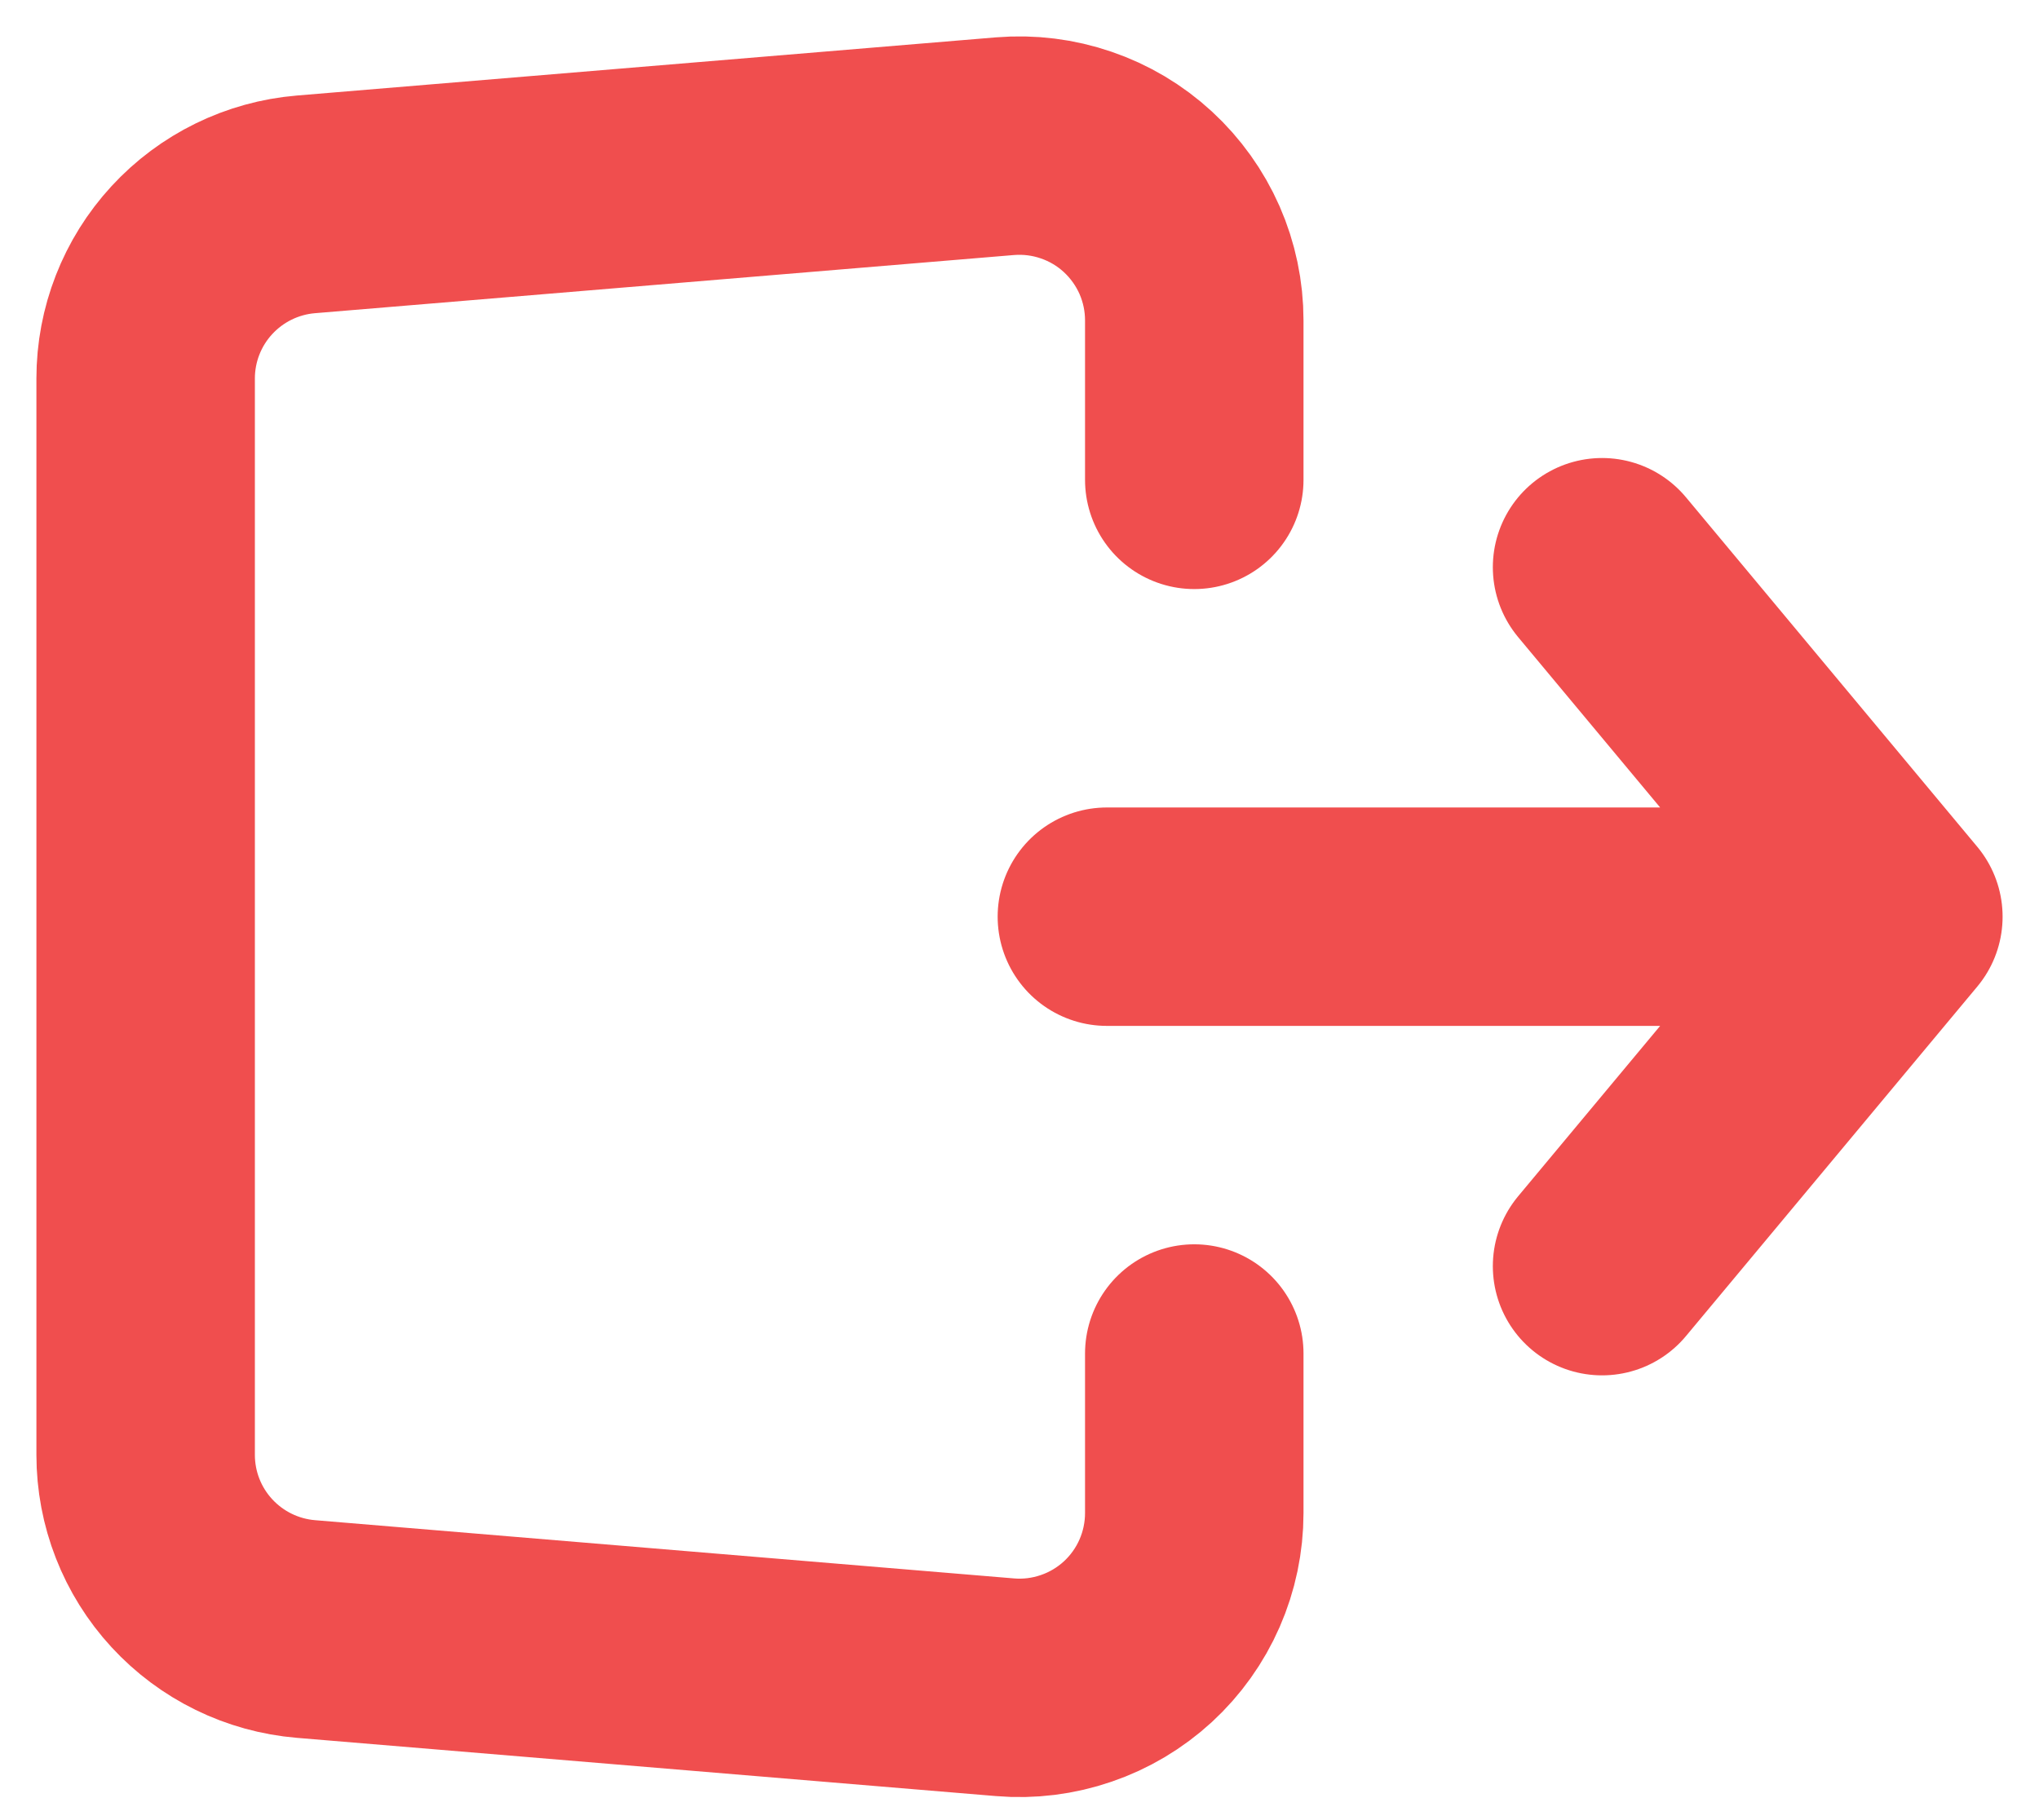 <svg width="28" height="25" viewBox="0 0 28 25" fill="none" xmlns="http://www.w3.org/2000/svg">
<path d="M16.4 6.591V4.4C16.4 4.068 16.331 3.74 16.198 3.436C16.064 3.132 15.869 2.859 15.625 2.634C15.381 2.409 15.092 2.237 14.778 2.13C14.464 2.022 14.132 1.981 13.801 2.008L4.201 2.807C3.601 2.857 3.042 3.131 2.634 3.574C2.226 4.017 2 4.597 2 5.199V19.983C2 20.585 2.226 21.165 2.634 21.608C3.042 22.051 3.601 22.325 4.201 22.375L13.801 23.175C14.132 23.203 14.465 23.161 14.779 23.053C15.093 22.946 15.381 22.774 15.626 22.549C15.87 22.324 16.065 22.051 16.198 21.747C16.331 21.443 16.4 21.114 16.4 20.782V18.591M15.2 12.591H26H15.2ZM26 12.591L22 7.791L26 12.591ZM26 12.591L22 17.391L26 12.591Z" stroke="#F04E4E" stroke-width="3" stroke-linecap="round" stroke-linejoin="round"/>
</svg>
